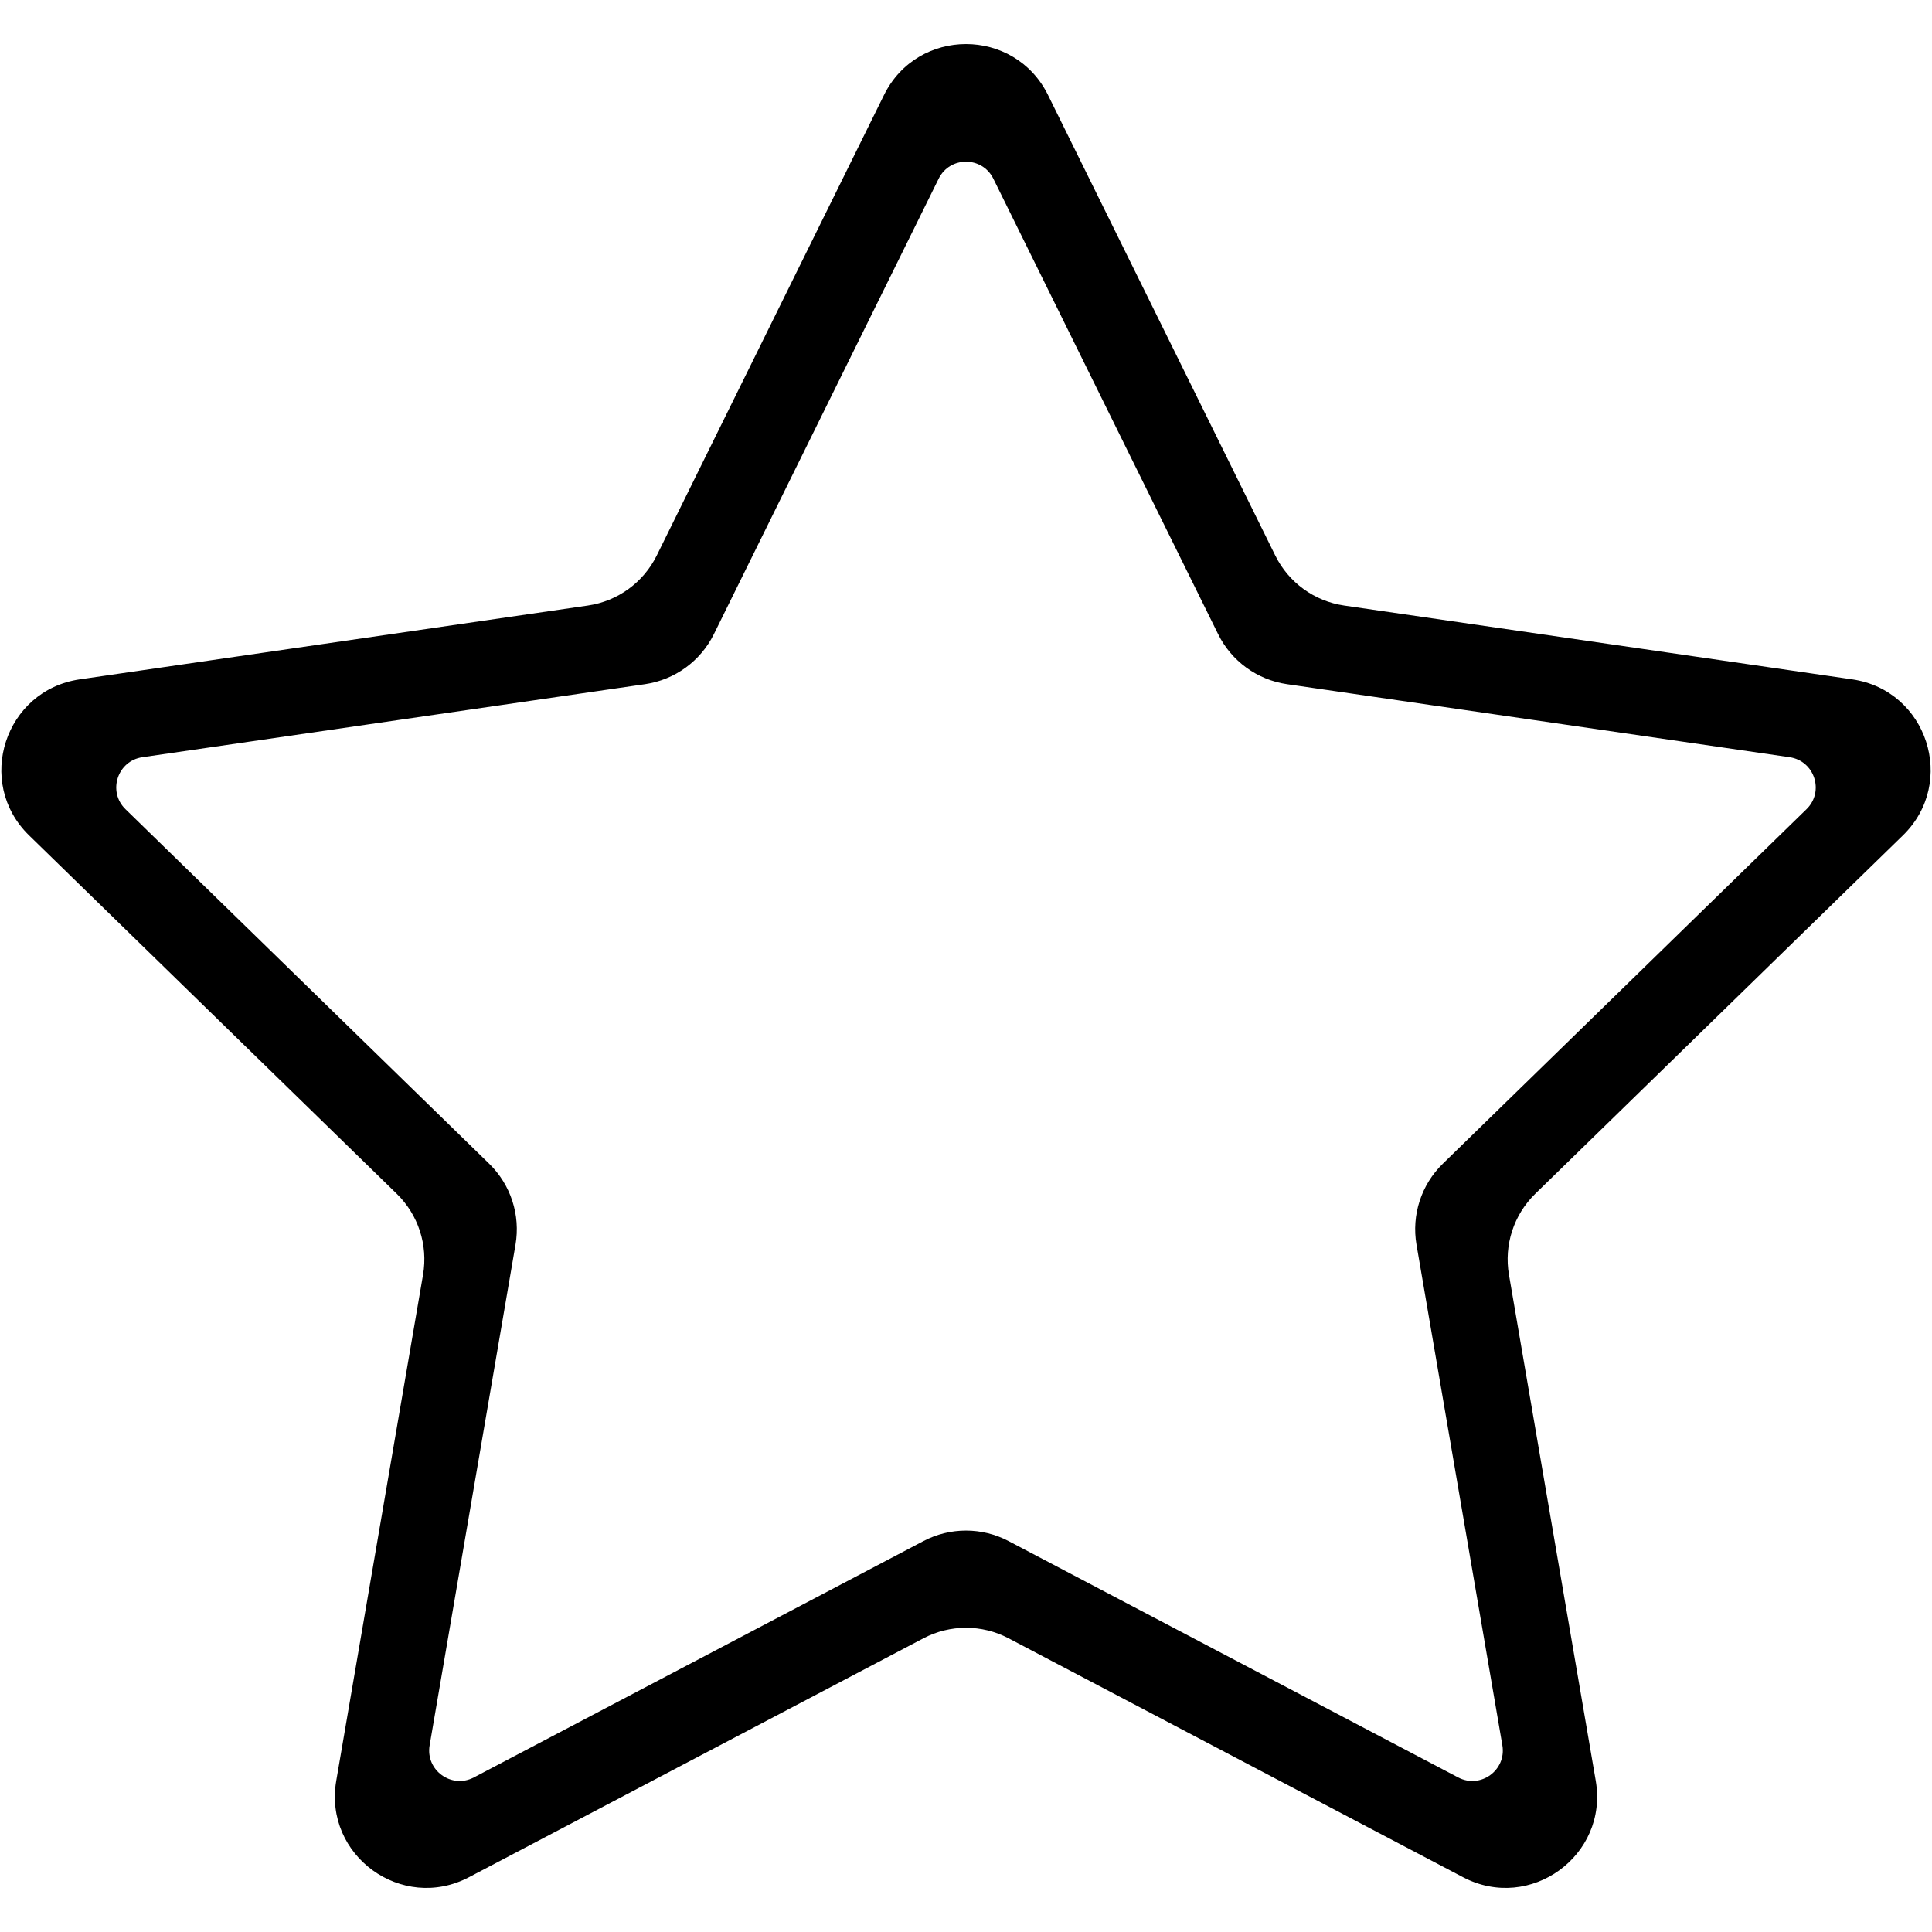 <?xml version="1.0" standalone="no"?><!DOCTYPE svg PUBLIC "-//W3C//DTD SVG 1.1//EN" "http://www.w3.org/Graphics/SVG/1.1/DTD/svg11.dtd"><svg t="1549612346944" class="icon" style="" viewBox="0 0 1024 1024" version="1.1" xmlns="http://www.w3.org/2000/svg" p-id="3032" xmlns:xlink="http://www.w3.org/1999/xlink" width="200" height="200"><defs><style type="text/css"></style></defs><path d="M178.218 943.864l46.005-268.227c2.698-15.727-2.517-31.772-13.942-42.91l-194.878-189.96c-28.773-28.047-12.896-76.913 26.867-82.691l269.315-39.134c15.79-2.295 29.44-12.212 36.502-26.52l120.441-244.041c17.783-36.032 69.163-36.032 86.946 0l120.441 244.041c7.061 14.308 20.712 24.225 36.502 26.52l269.315 39.134c39.764 5.777 55.641 54.643 26.867 82.691l-194.879 189.96c-11.426 11.138-16.64 27.184-13.942 42.91l46.005 268.227c6.792 39.602-34.775 69.803-70.34 51.105l-240.883-126.64c-14.123-7.425-30.996-7.425-45.119 0L248.558 994.969C212.992 1013.666 171.425 983.466 178.218 943.864zM534.56 816.804l238.276 125.269c11.855 6.233 25.711-3.834 23.446-17.035l-45.506-265.324c-2.698-15.727 2.517-31.772 13.942-42.911l192.768-187.903c9.591-9.349 4.299-25.637-8.956-27.563l-266.4-38.711c-15.79-2.295-29.44-12.212-36.502-26.52L526.491 94.707c-5.928-12.01-23.055-12.01-28.982 0l-119.138 241.4c-7.061 14.308-20.712 24.225-36.502 26.52L75.47 401.337c-13.255 1.926-18.547 18.214-8.956 27.563l192.77 187.903c11.426 11.138 16.64 27.184 13.942 42.911L227.719 925.038c-2.264 13.2 11.592 23.268 23.446 17.035l238.276-125.269C503.564 809.38 520.436 809.38 534.56 816.804z" p-id="3033"></path></svg>